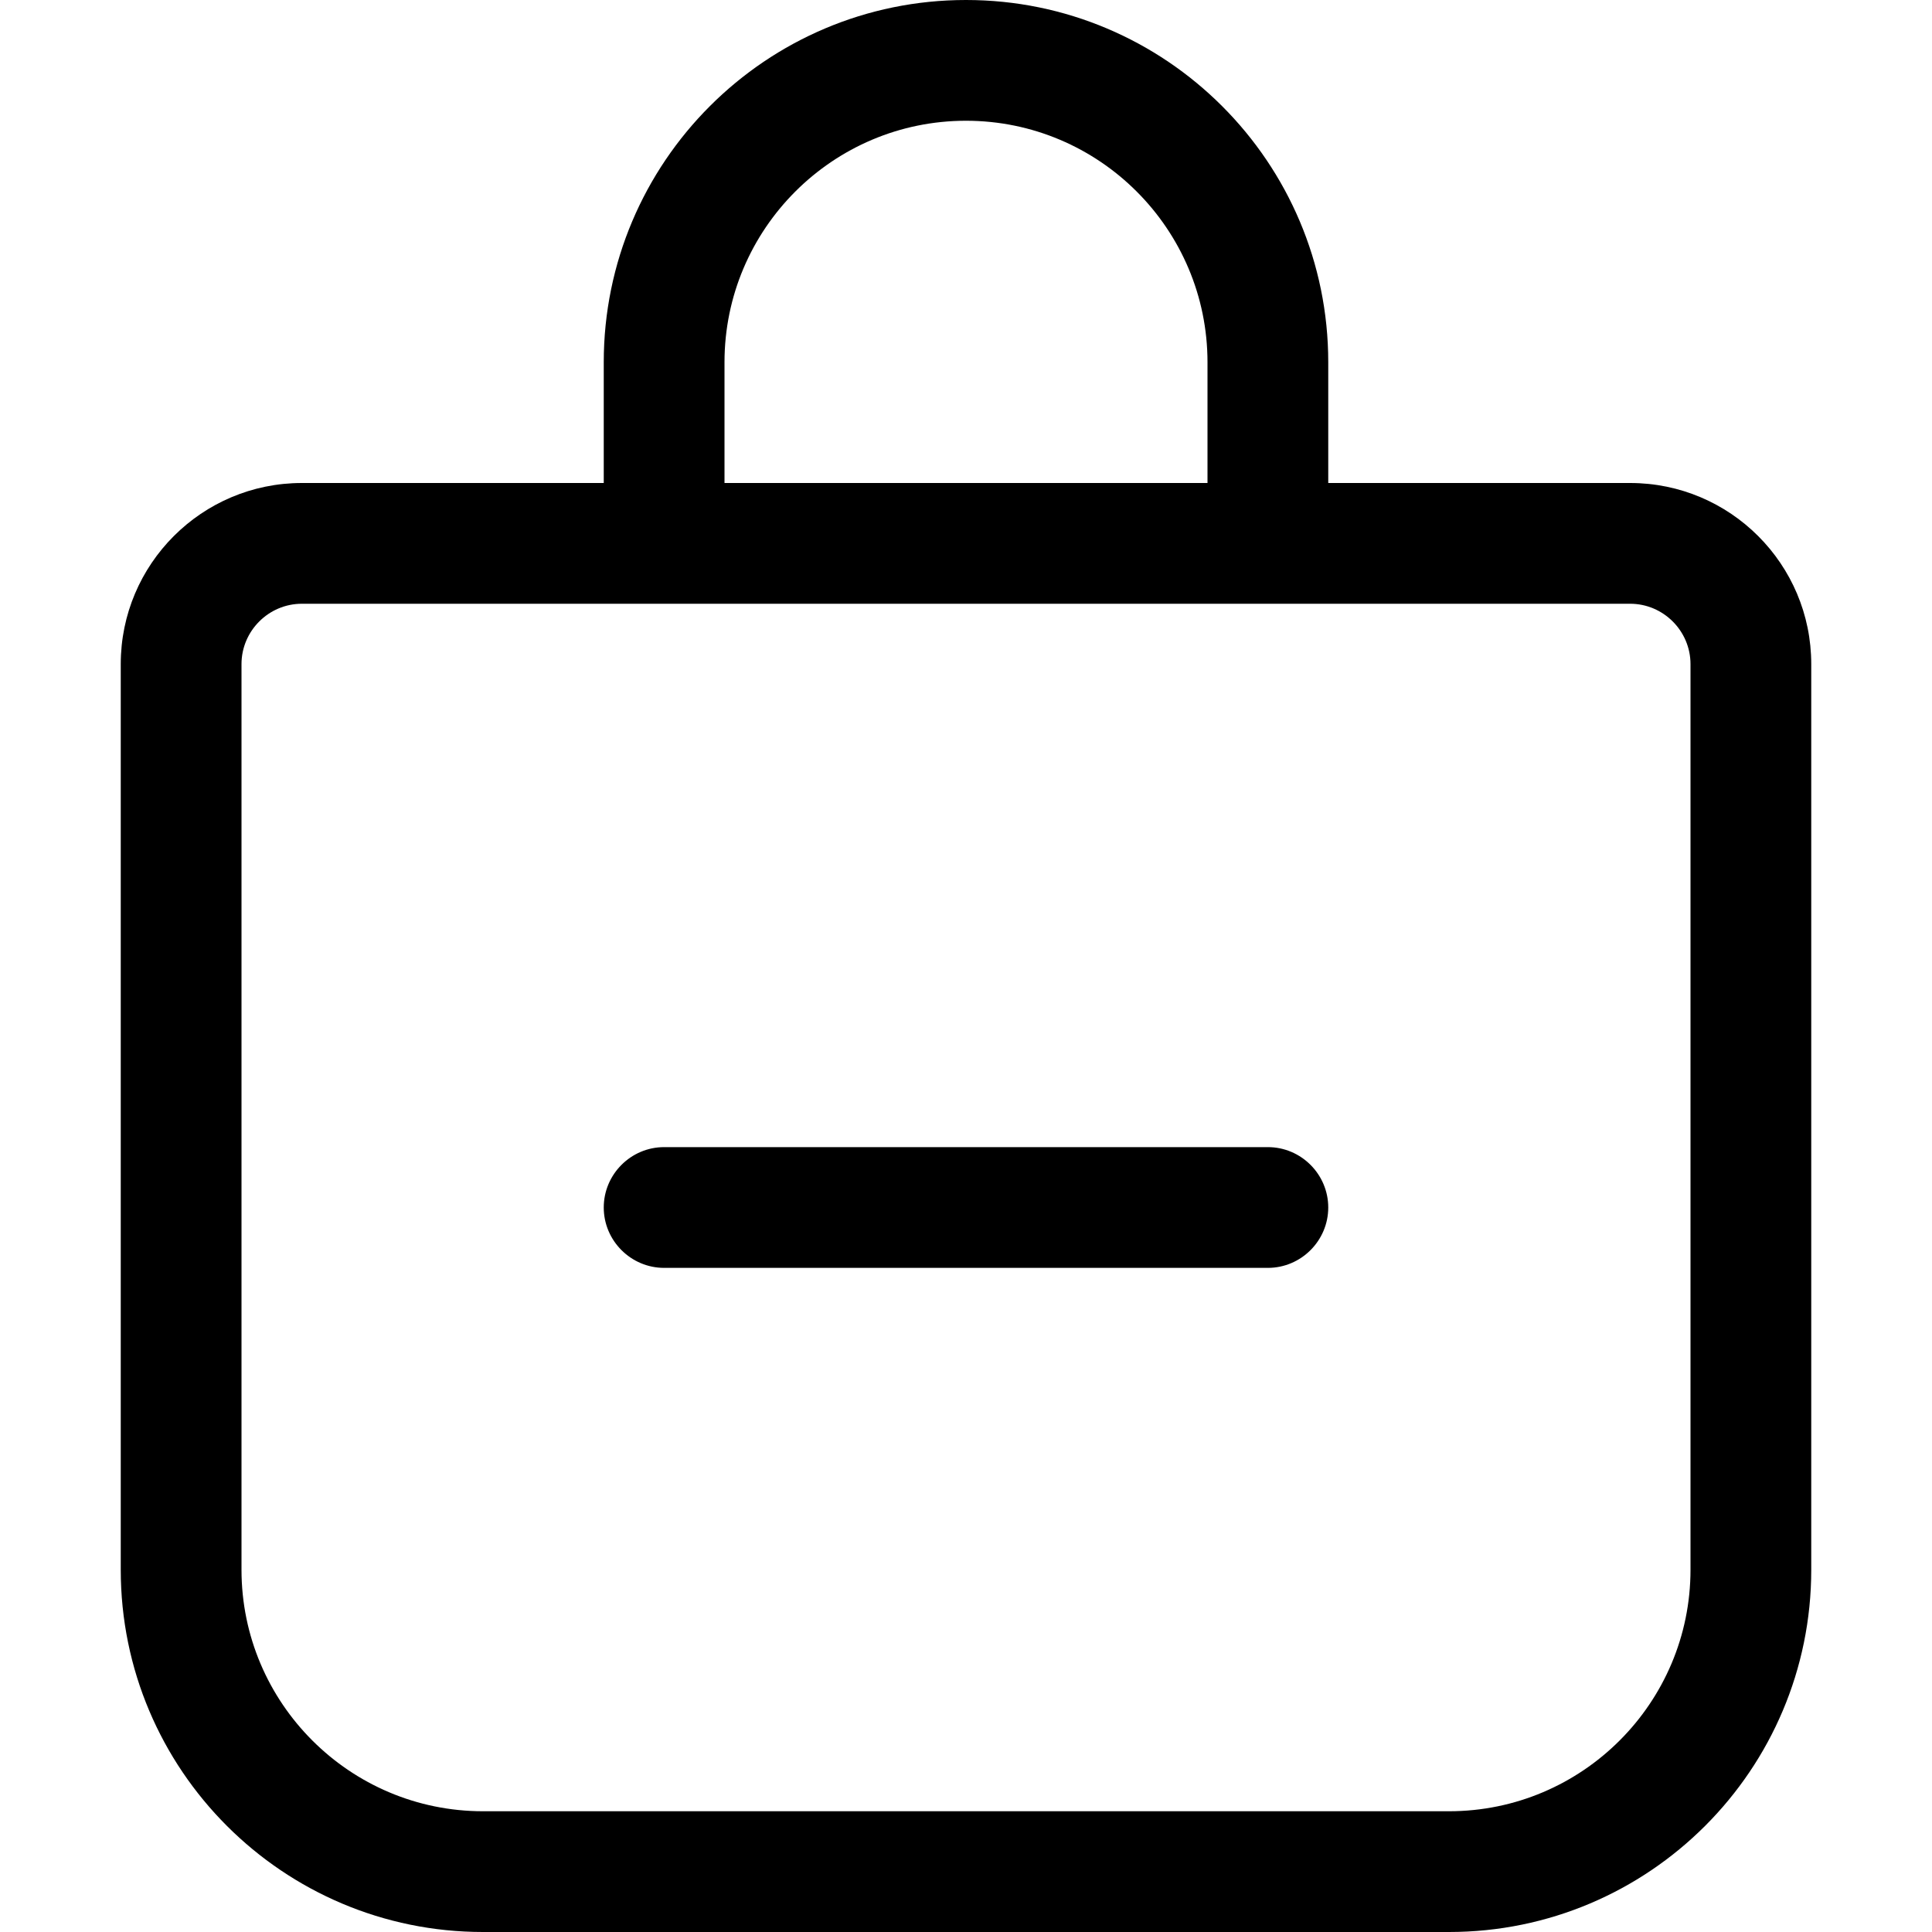 <svg xmlns="http://www.w3.org/2000/svg" width="24" height="24" viewBox="0 0 448 512">
    <path d="M224 32c35.3 0 64 28.7 64 64l0 32-128 0 0-32c0-35.3 28.7-64 64-64zM128 96l0 32-80 0c-26.5 0-48 21.5-48 48L0 416c0 53 43 96 96 96l256 0c53 0 96-43 96-96l0-240c0-26.5-21.5-48-48-48l-80 0 0-32c0-53-43-96-96-96s-96 43-96 96zM48 160l96 0 160 0 96 0c8.8 0 16 7.2 16 16l0 240c0 35.3-28.7 64-64 64L96 480c-35.3 0-64-28.7-64-64l0-240c0-8.8 7.2-16 16-16zm96 144c-8.8 0-16 7.2-16 16s7.2 16 16 16l160 0c8.8 0 16-7.2 16-16s-7.2-16-16-16l-160 0z"/>
</svg>